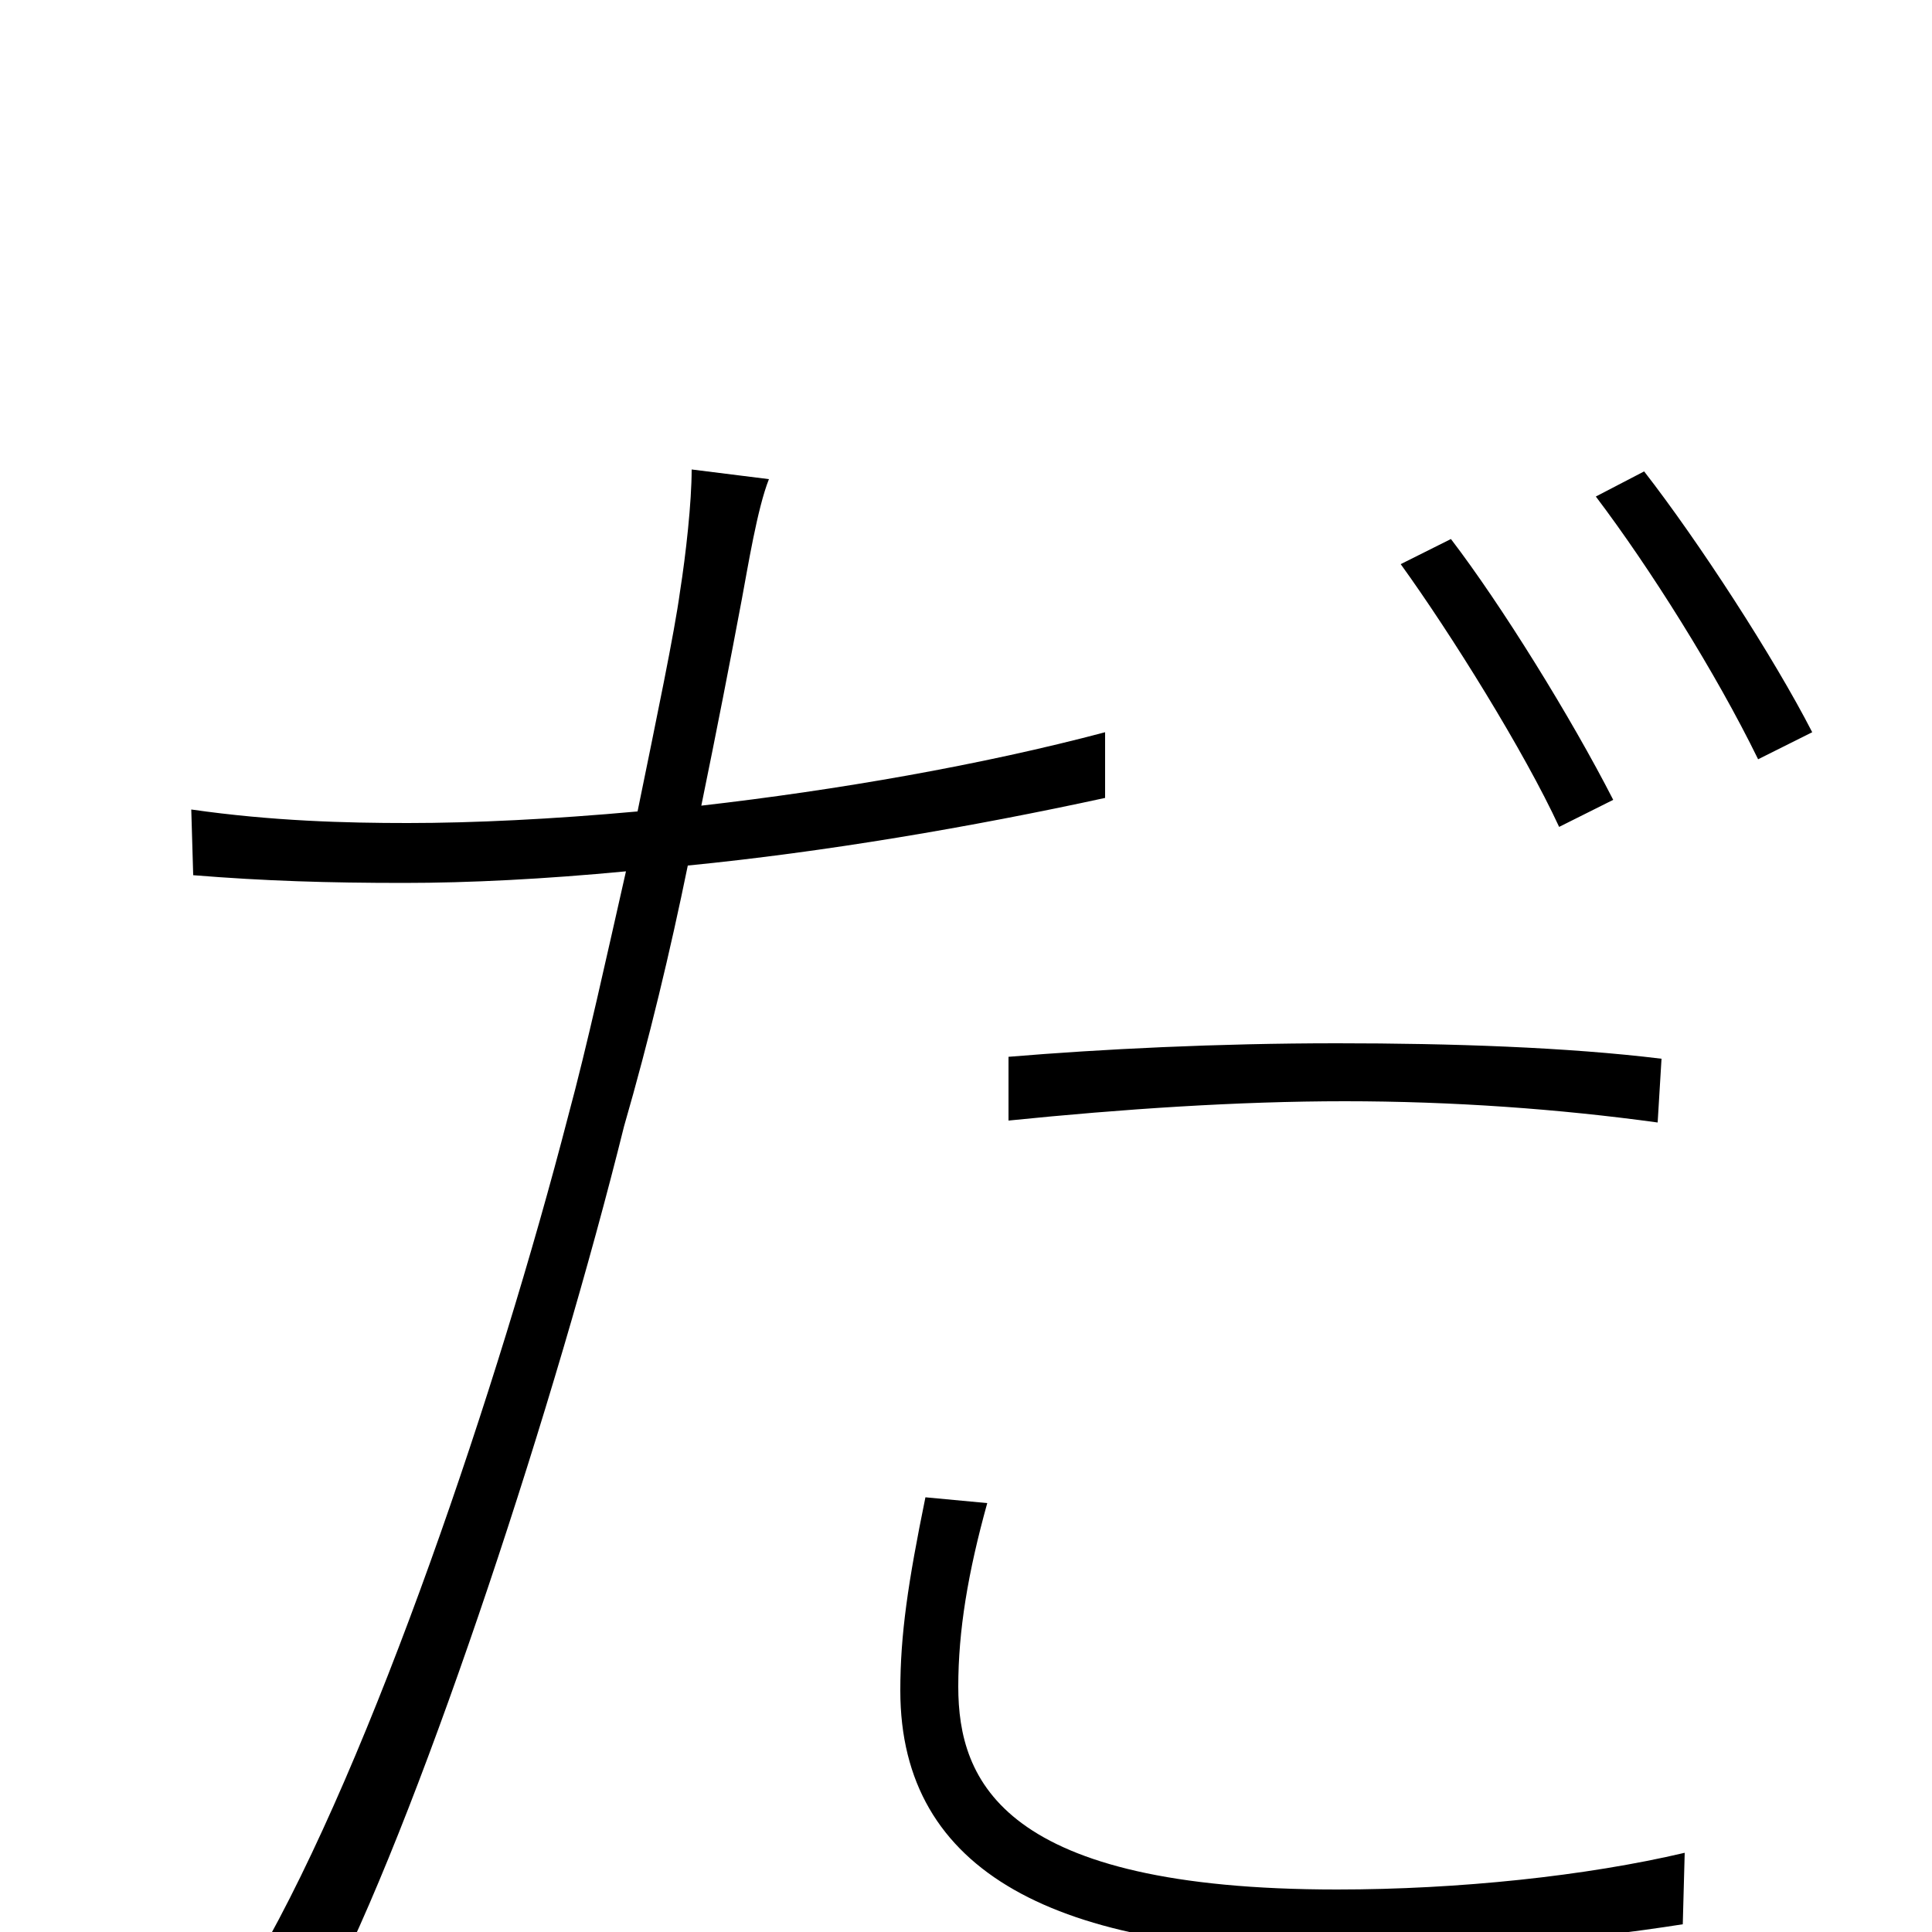 <svg xmlns="http://www.w3.org/2000/svg" viewBox="0 -1000 1000 1000">
	<path fill="#000000" d="M751 -721L725 -708C751 -672 789 -611 807 -572L835 -586C813 -629 777 -687 751 -721ZM851 -756L826 -743C854 -706 888 -652 910 -607L938 -621C918 -660 879 -720 851 -756ZM511 -222L479 -225C470 -181 466 -154 466 -125C466 -30 548 10 691 10C756 10 820 4 871 -4L872 -41C821 -29 755 -22 692 -22C519 -22 496 -78 496 -127C496 -156 501 -186 511 -222ZM398 -752L358 -757C358 -740 355 -713 352 -694C349 -672 340 -629 330 -580C286 -576 245 -574 211 -574C179 -574 141 -575 99 -581L100 -547C137 -544 170 -543 209 -543C243 -543 282 -545 324 -549C314 -505 304 -459 294 -422C258 -283 193 -90 133 14L172 27C221 -71 288 -276 323 -417C336 -462 347 -508 356 -552C427 -559 503 -572 572 -587V-621C508 -604 433 -591 363 -583C371 -622 378 -658 384 -690C387 -706 392 -737 398 -752ZM522 -453V-420C581 -426 641 -430 696 -430C752 -430 807 -426 858 -419L860 -452C811 -458 751 -460 692 -460C630 -460 570 -457 522 -453Z"/>
</svg>